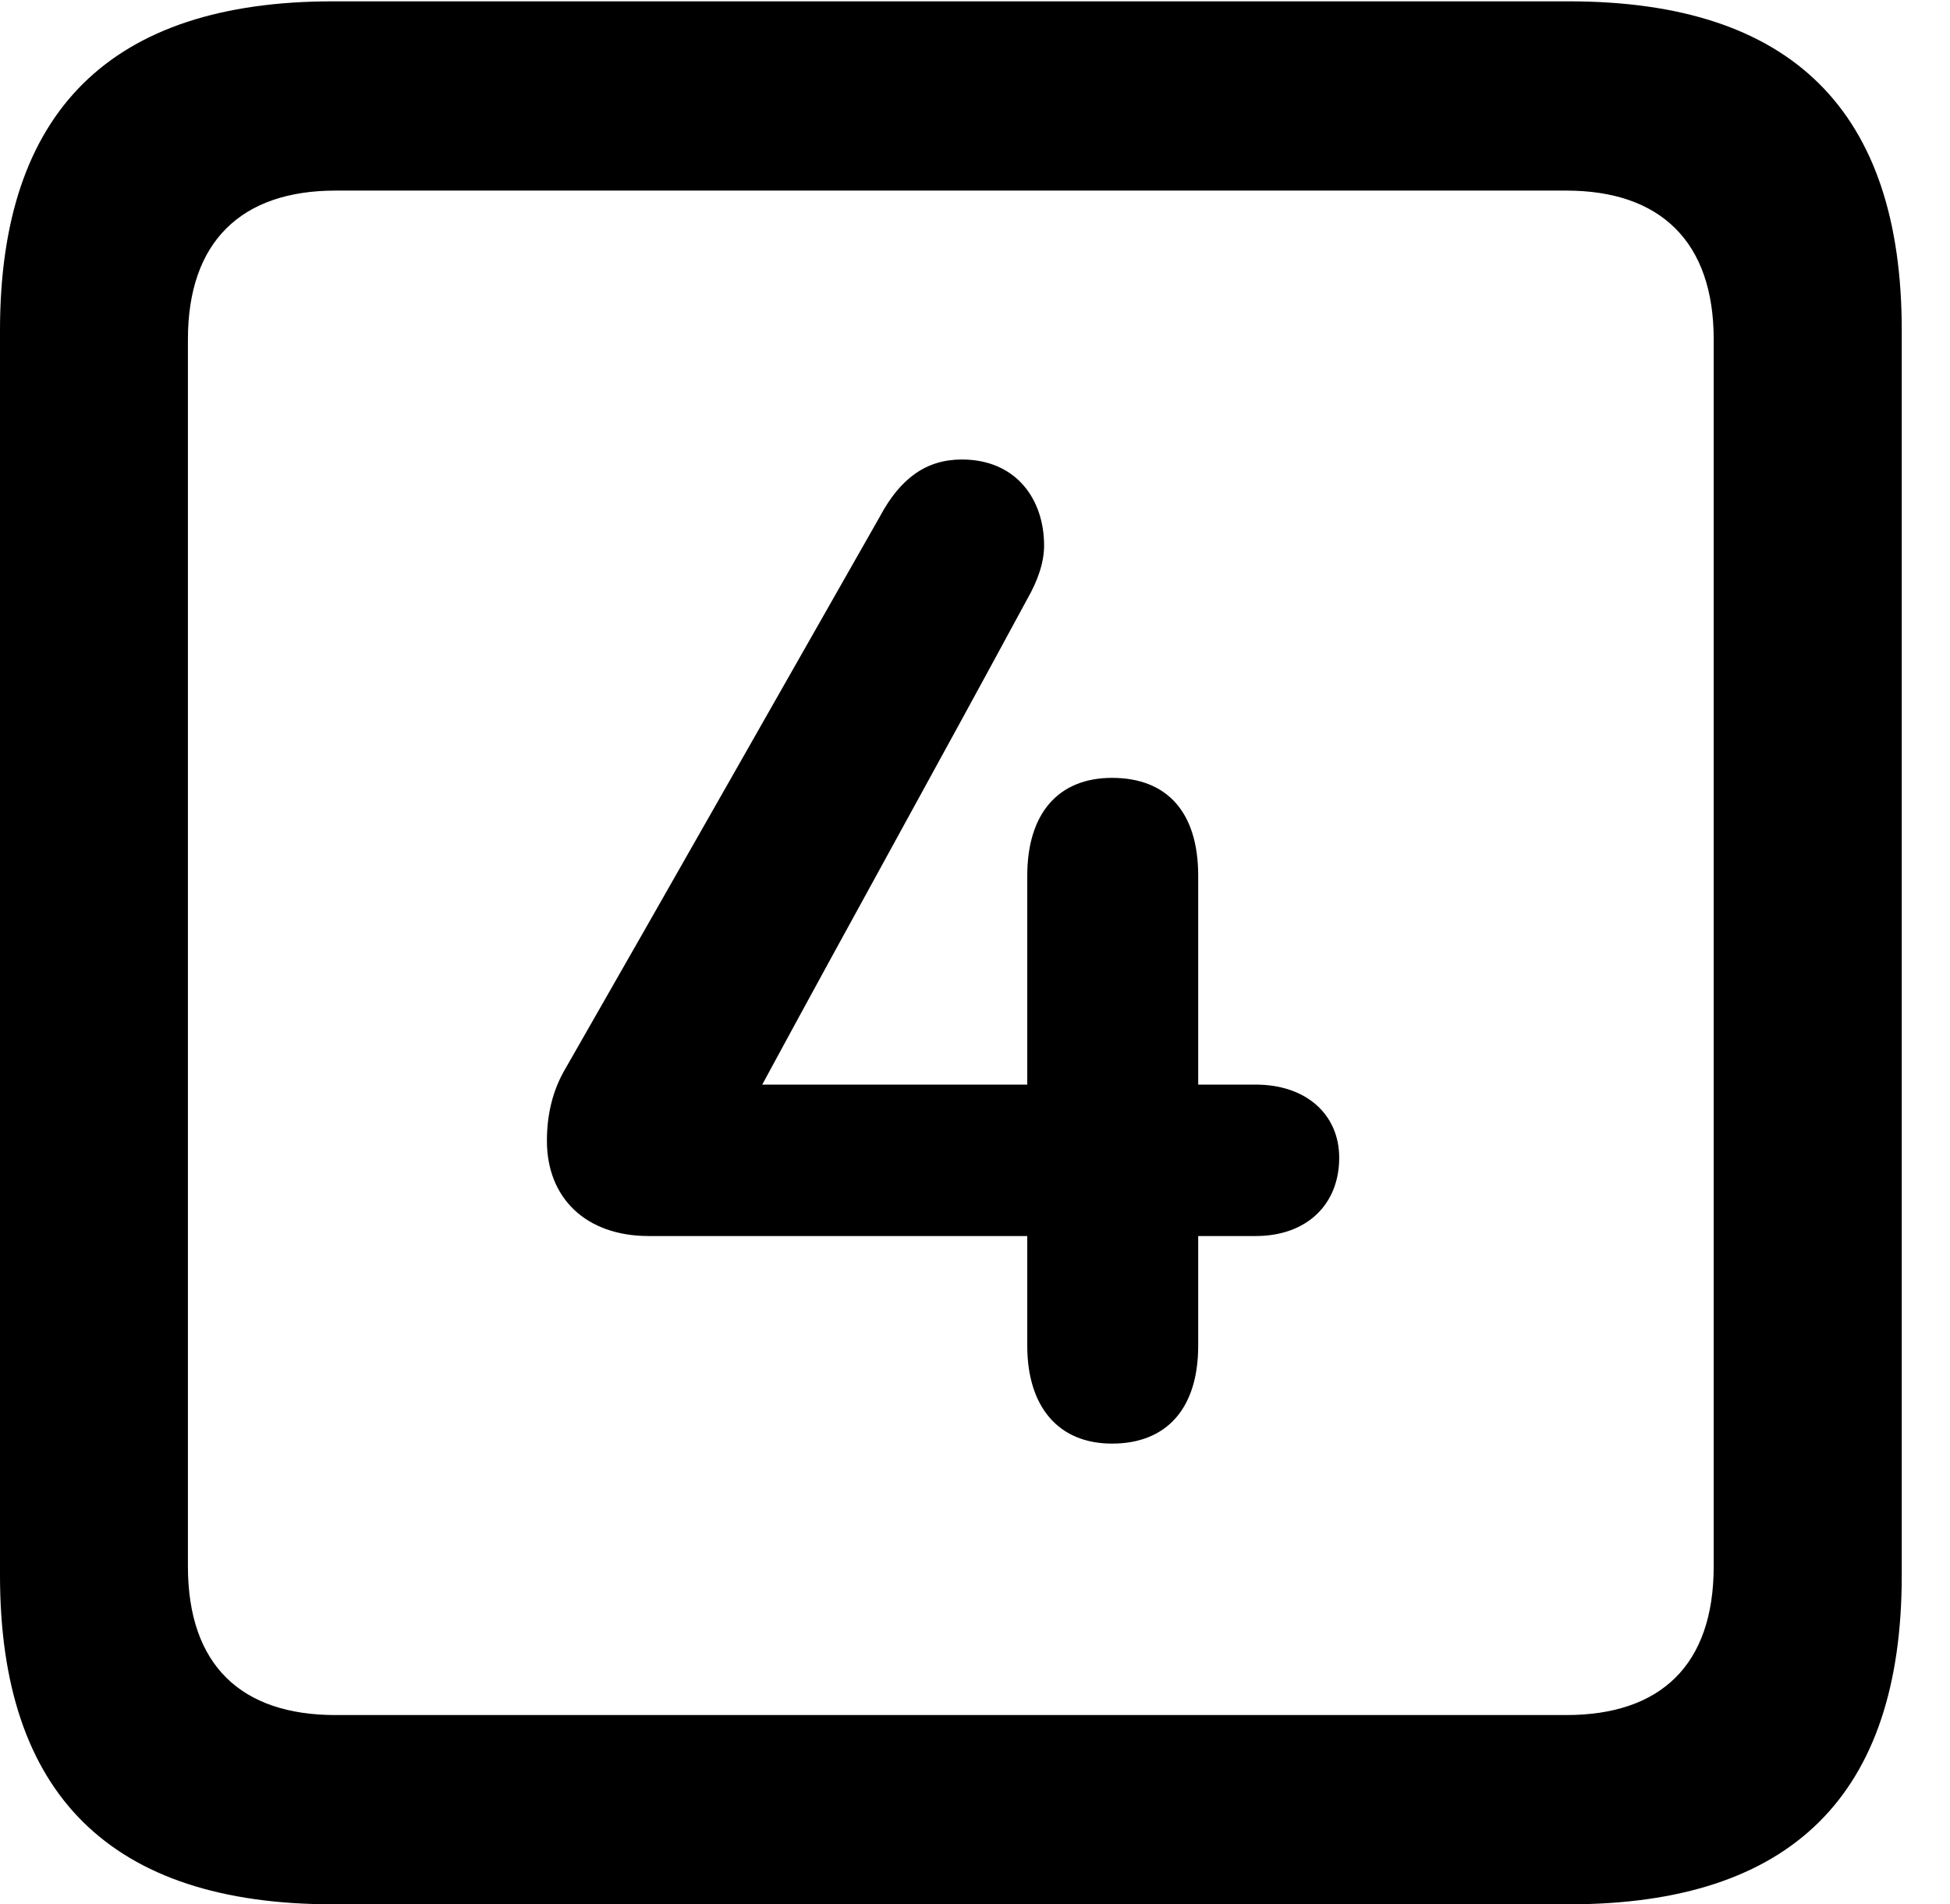 <svg version="1.1" xmlns="http://www.w3.org/2000/svg" xmlns:xlink="http://www.w3.org/1999/xlink" width="14.59" height="14.248" viewBox="0 0 14.59 14.248">
 <g>
  <rect height="14.248" opacity="0" width="14.59" x="0" y="0"/>
  <path d="M2.49 14.248L11.738 14.248C13.408 14.248 14.229 13.428 14.229 11.787L14.229 2.471C14.229 0.83 13.408 0.01 11.738 0.01L2.49 0.01C0.83 0.01 0 0.83 0 2.471L0 11.787C0 13.428 0.83 14.248 2.49 14.248ZM2.51 12.832C1.807 12.832 1.406 12.461 1.406 11.719L1.406 2.539C1.406 1.807 1.807 1.426 2.51 1.426L11.719 1.426C12.422 1.426 12.822 1.807 12.822 2.539L12.822 11.719C12.822 12.461 12.422 12.832 11.719 12.832Z" fill="currentColor"/>
  <path d="M4.092 8.535C4.092 8.965 4.385 9.248 4.854 9.248L7.686 9.248L7.686 10.068C7.686 10.527 7.92 10.801 8.32 10.801C8.73 10.801 8.965 10.537 8.965 10.068L8.965 9.248L9.395 9.248C9.775 9.248 10.02 9.014 10.02 8.662C10.02 8.34 9.775 8.115 9.395 8.115L8.965 8.115L8.965 6.553C8.965 6.074 8.73 5.82 8.32 5.82C7.92 5.82 7.686 6.084 7.686 6.553L7.686 8.115L5.703 8.115C6.406 6.816 6.973 5.801 7.686 4.482C7.764 4.346 7.812 4.209 7.812 4.082C7.812 3.73 7.598 3.438 7.197 3.438C6.934 3.438 6.738 3.574 6.582 3.867C5.742 5.342 5.068 6.533 4.229 7.998C4.131 8.164 4.092 8.35 4.092 8.535Z" fill="currentColor"/>
 </g>
</svg>
